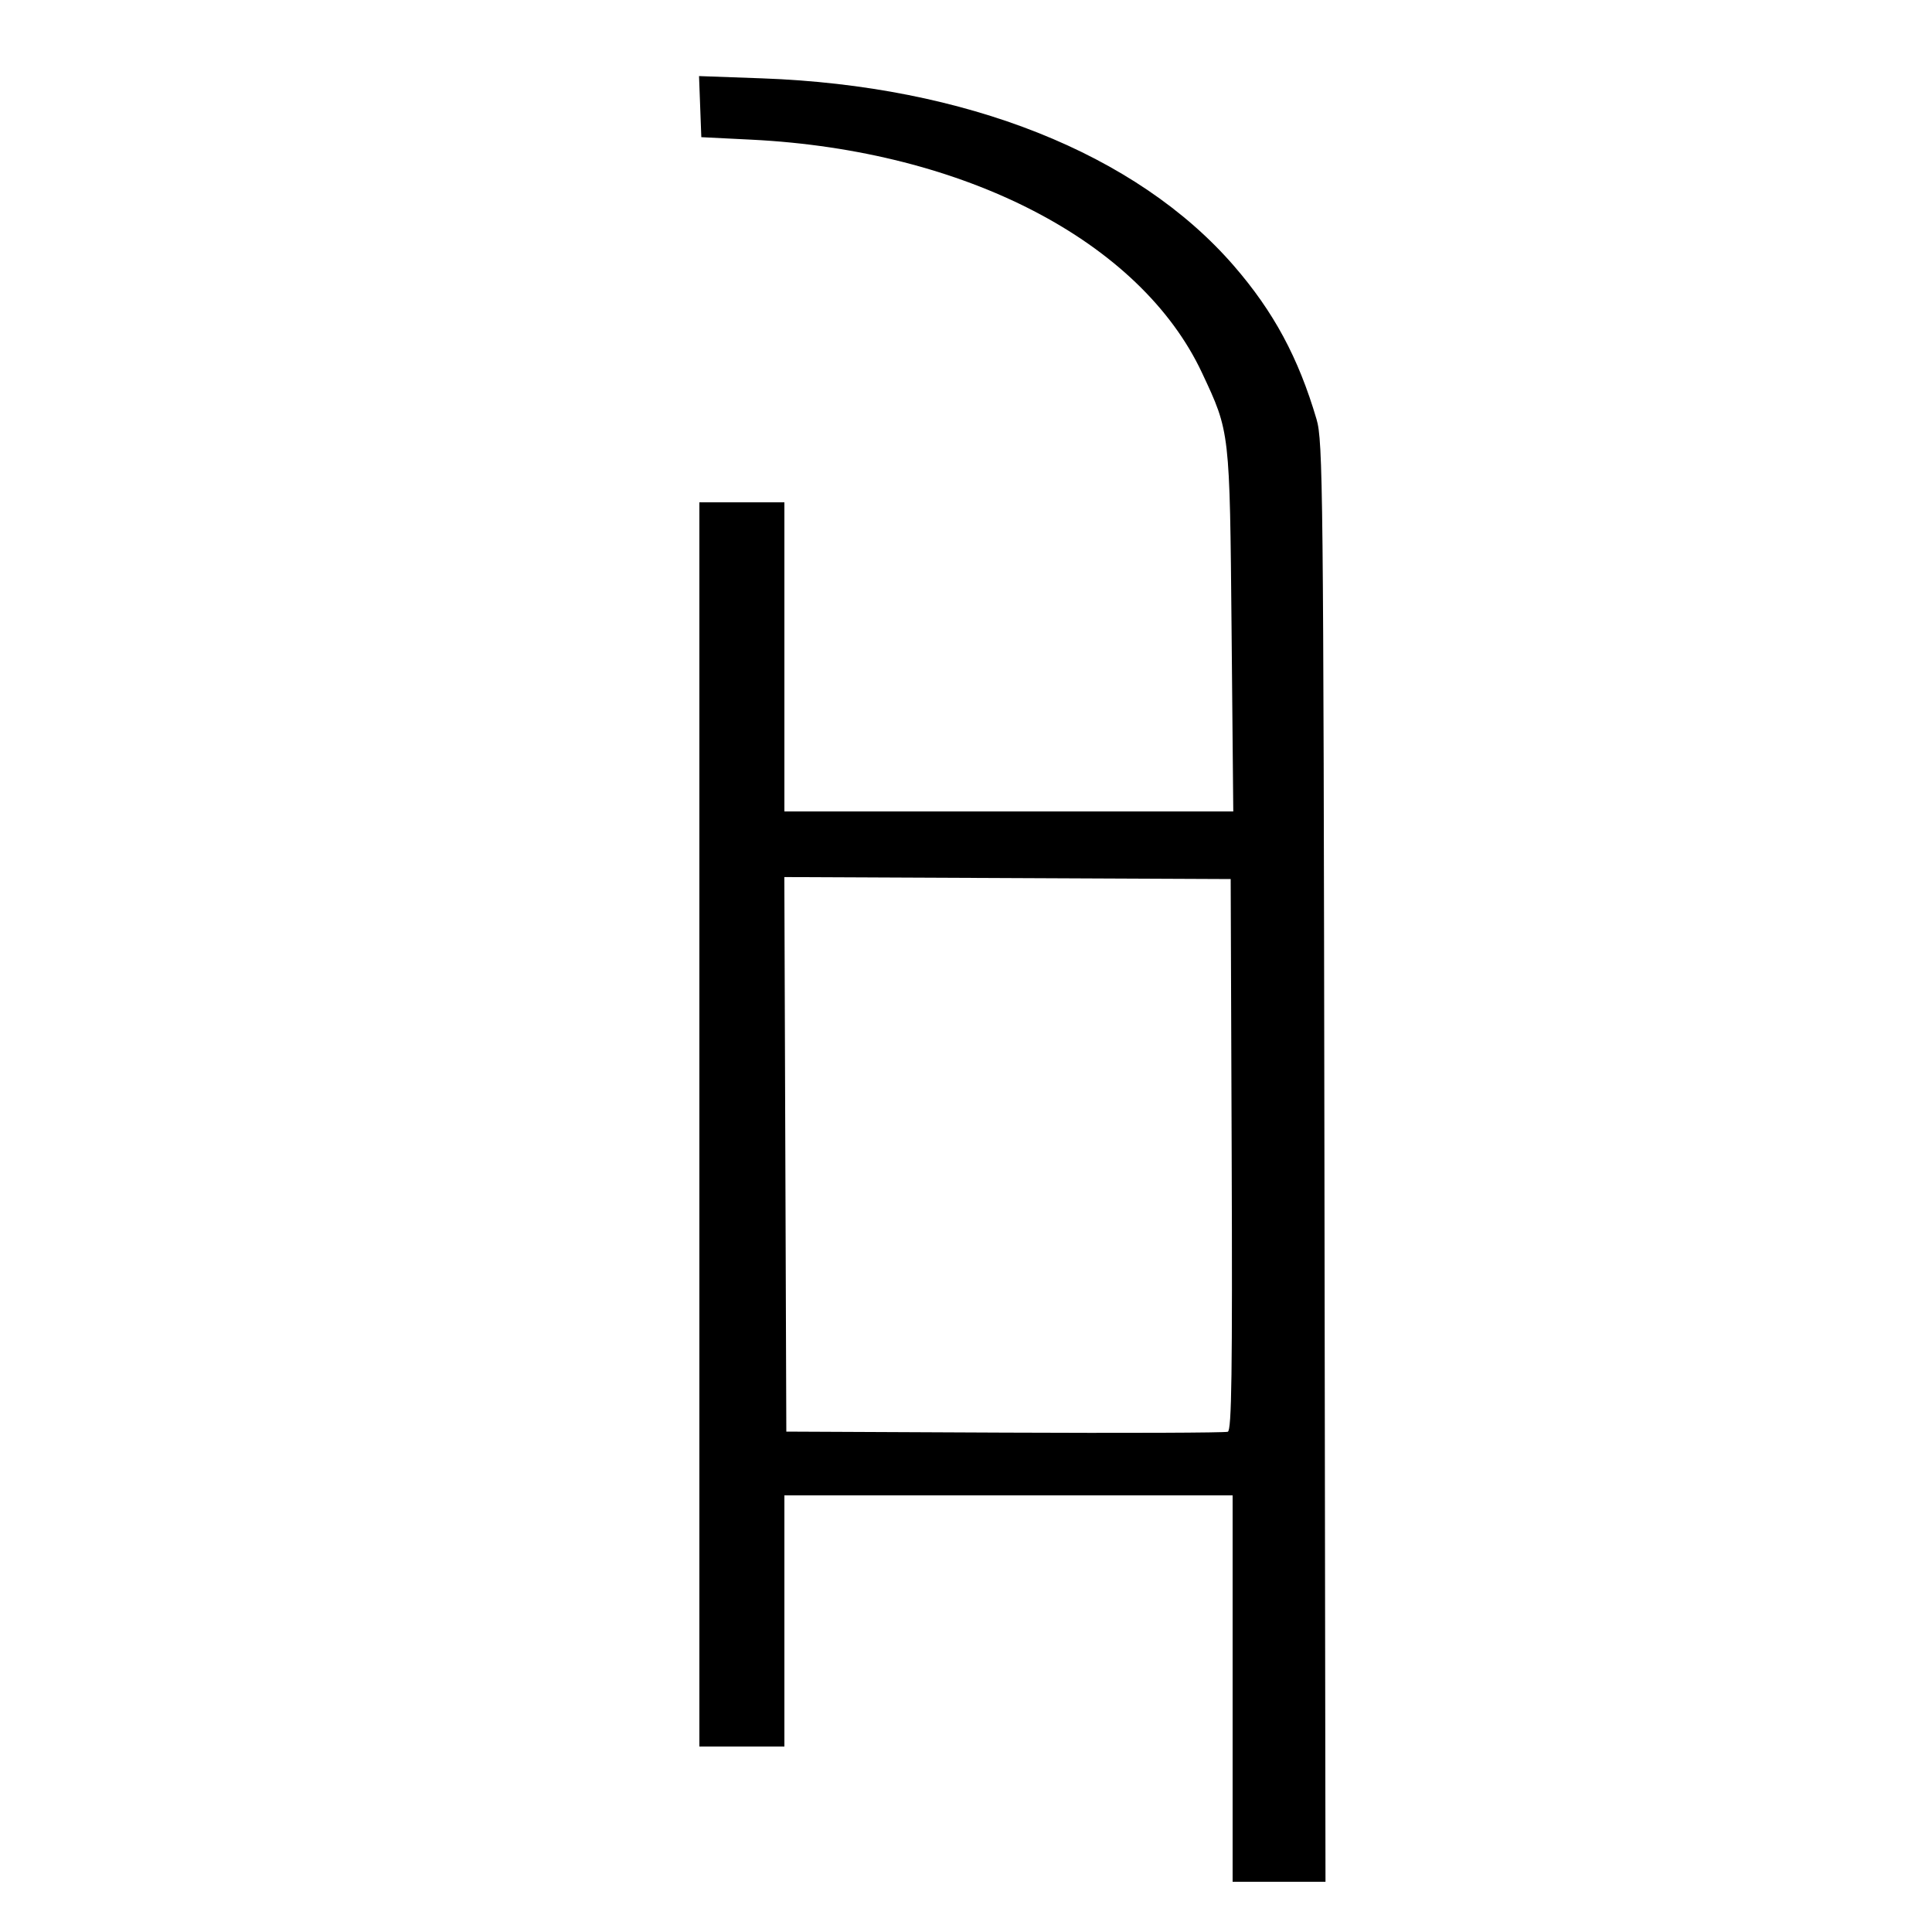<?xml version="1.0" encoding="UTF-8" standalone="no"?>
<!-- Created with Inkscape (http://www.inkscape.org/) -->

<svg
   xmlns:dc="http://purl.org/dc/elements/1.1/"
   xmlns:cc="http://creativecommons.org/ns#"
   xmlns:rdf="http://www.w3.org/1999/02/22-rdf-syntax-ns#"
   xmlns:svg="http://www.w3.org/2000/svg"
   xmlns="http://www.w3.org/2000/svg"
   xmlns:xlink="http://www.w3.org/1999/xlink"
   xmlns:sodipodi="http://sodipodi.sourceforge.net/DTD/sodipodi-0.dtd"
   xmlns:inkscape="http://www.inkscape.org/namespaces/inkscape"
   version="1.1"
   id="svg2"
   width="500"
   height="500"
   viewBox="0 0 500 500"
   sodipodi:docname="w_rodel_schwarz.svg"
   inkscape:version="0.92.4 (5da689c313, 2019-01-14)">
  <defs
     id="defs6" />
  <sodipodi:namedview
     pagecolor="#ffffff"
     bordercolor="#666666"
     borderopacity="1"
     objecttolerance="10"
     gridtolerance="10"
     guidetolerance="10"
     inkscape:pageopacity="0"
     inkscape:pageshadow="2"
     inkscape:window-width="2560"
     inkscape:window-height="1360"
     id="namedview4"
     showgrid="false"
     inkscape:showpageshadow="false"
     inkscape:zoom="1"
     inkscape:cx="-389"
     inkscape:cy="250"
     inkscape:window-x="-11"
     inkscape:window-y="-11"
     inkscape:window-maximized="1"
     inkscape:current-layer="svg2" />
  <image
     width="500"
     height="500"
     preserveAspectRatio="none"
     id="image10"
     x="-500"
     y="3.0615159e-14"
     style="fill:#ff00ff"
     transform="rotate(-90)" />
  <path
     style="fill:#000000"
     d="M 331.018,487 H 319 V 437 387 H 261 203 V 419.5 452 H 192 181 V 291 l 0,-161 h 11 11 v 40 40 h 58.085 58.085 l -0.437,-46.75 C 318.248,111.294 318.323,111.947 311.084,96.5 295.116,62.427 249.664,38.898 194.5,36.148 l -13,-0.648 -0.295,-7.905 -0.295,-7.905 16.295,0.586 c 52.748,1.897 96.918,19.443 122.115,48.51 10.304,11.887 16.691,23.738 21.4,39.714 1.659,5.629 1.786,17.516 2.042,192.25 L 343.036,487 Z m -70.275,-259.758 -57.757,-0.258 0.257,71.758 L 203.5,370.5 260,370.76 c 31.075,0.143 57.066,0.043 57.757,-0.221 0.996,-0.381 1.203,-15.267 1,-71.76 L 318.5,227.5 Z"
     id="path812"
     inkscape:connector-curvature="0" />
</svg>

